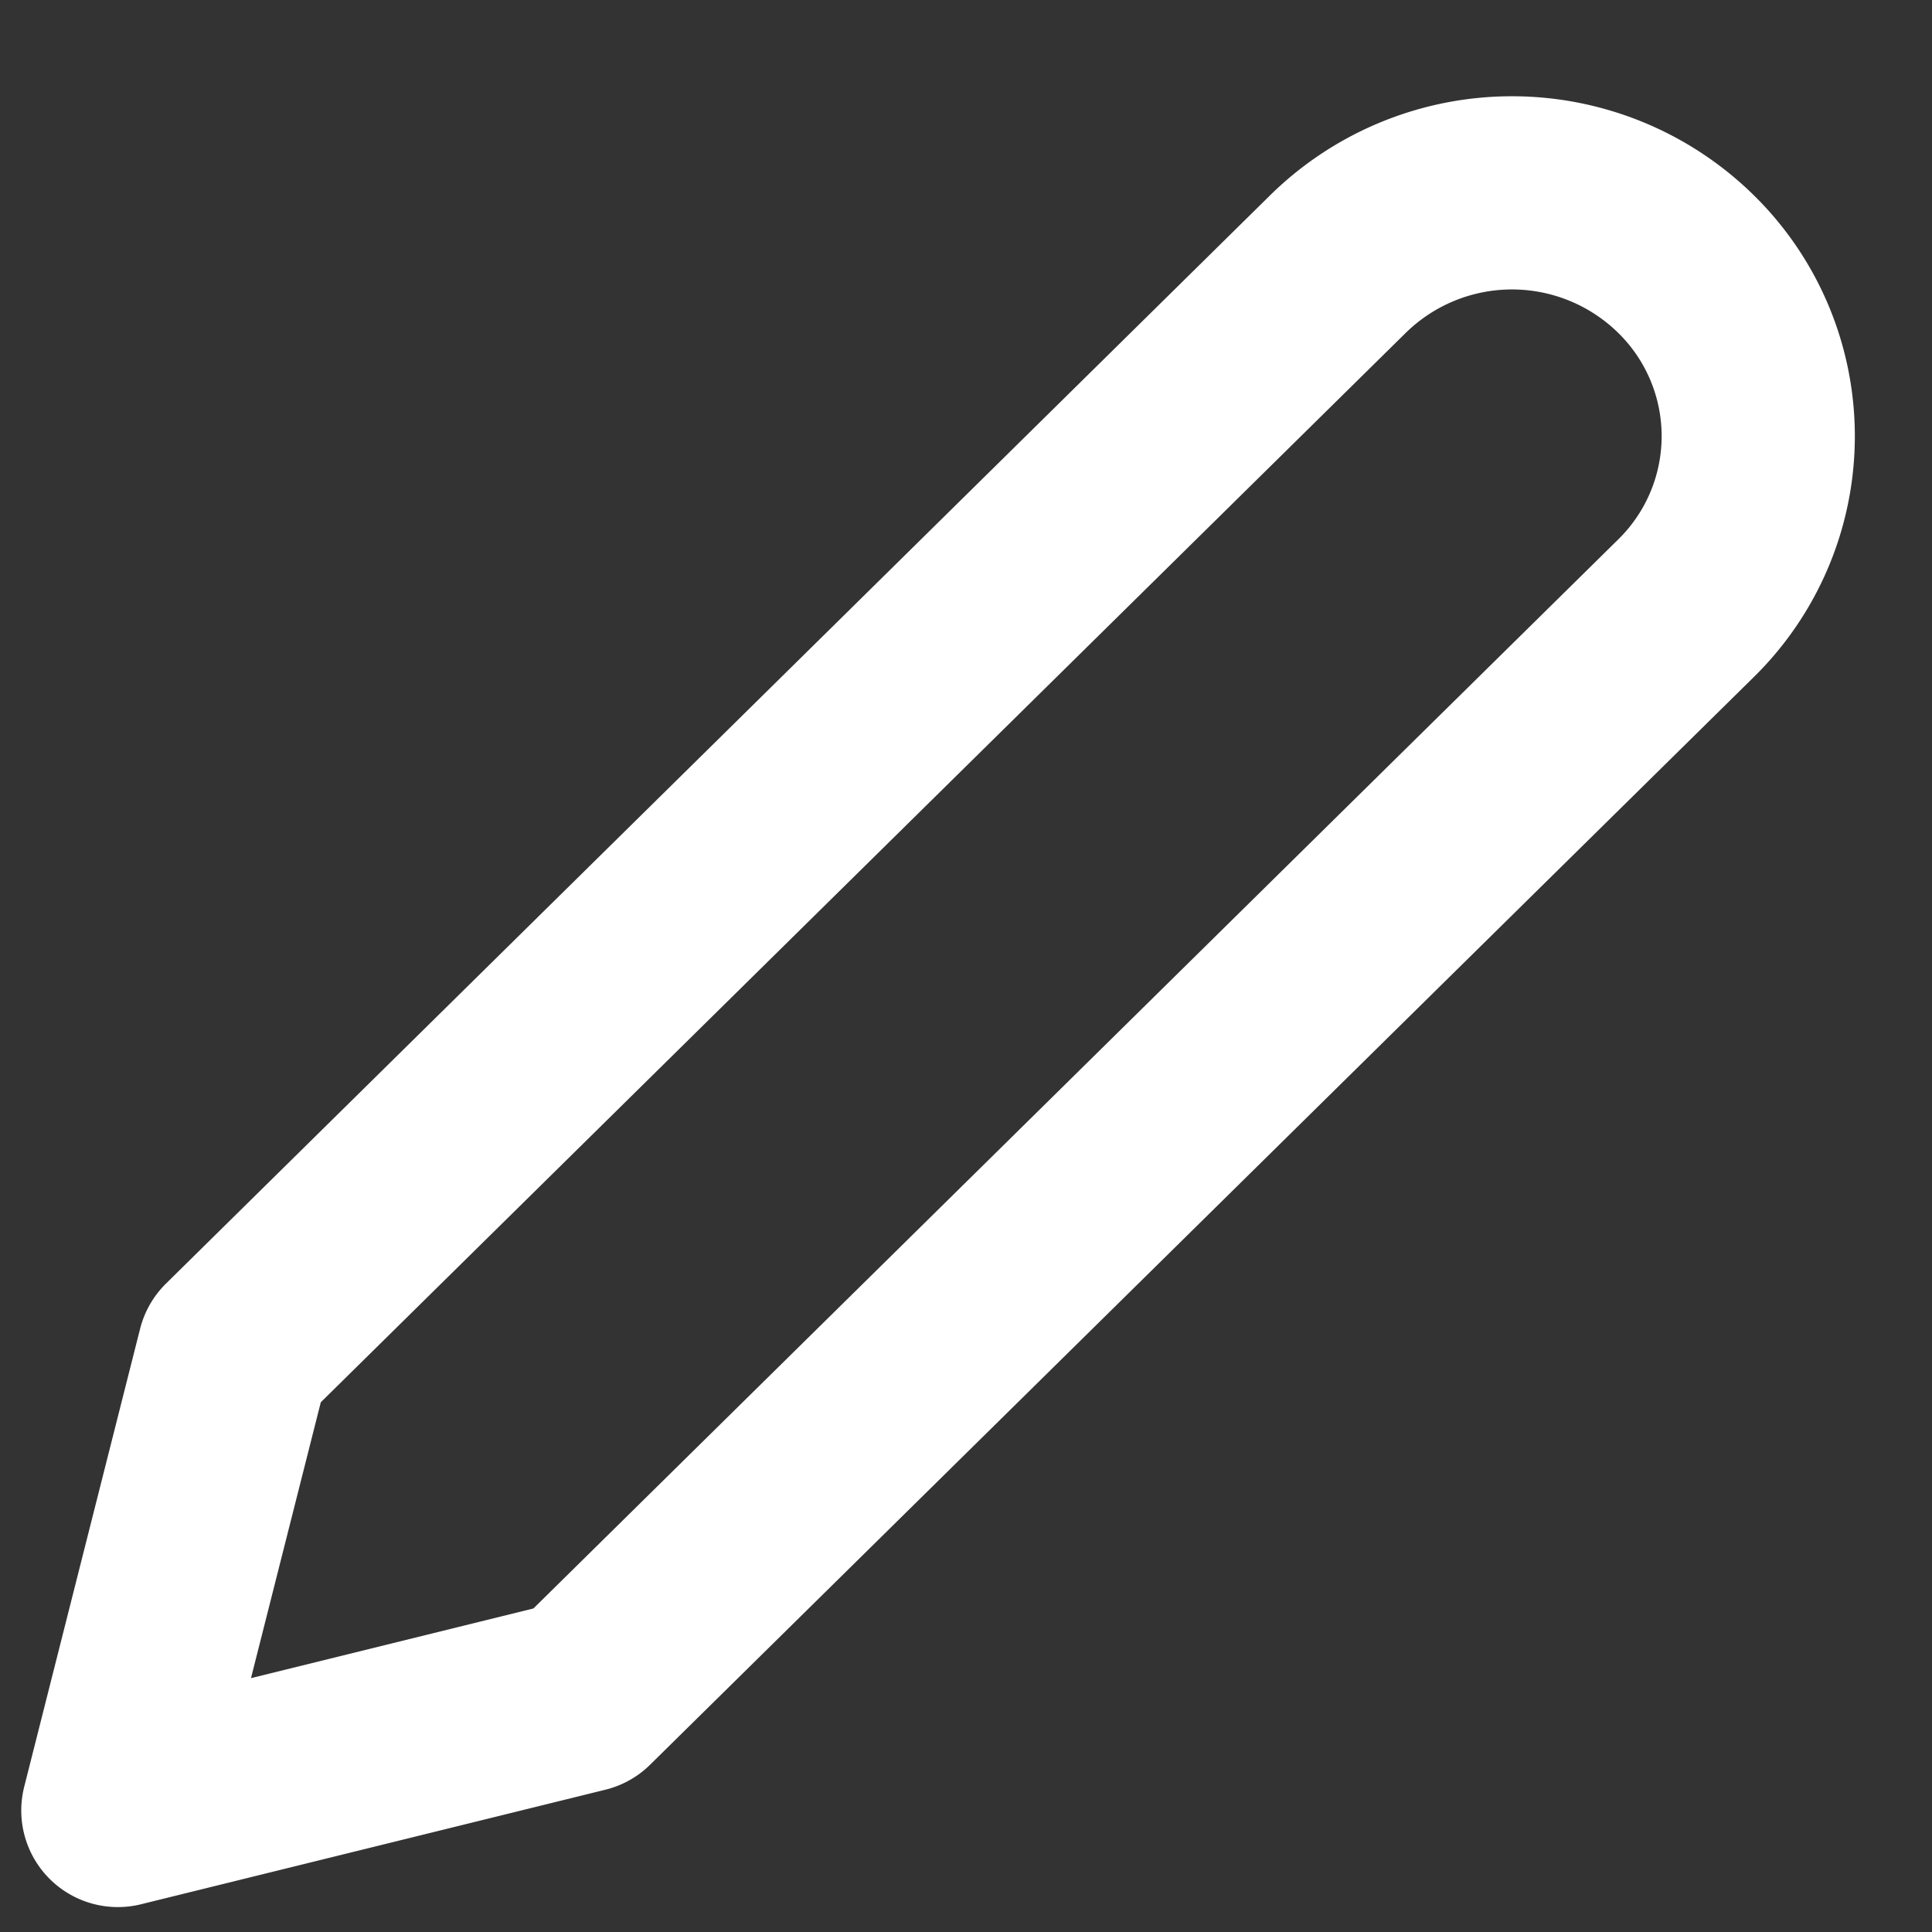 <svg width="10" height="10" fill="none" xmlns="http://www.w3.org/2000/svg"><rect width="100%" height="100%" fill="#333333" stroke="none"/><path d="M6.924 1.368a1.285 1.285 0 011.804 0 1.248 1.248 0 010 1.779L3.014 8.778.61 9.371 1.21 7l5.714-5.632z" stroke="#fff" stroke-linecap="round" stroke-linejoin="round"/></svg>